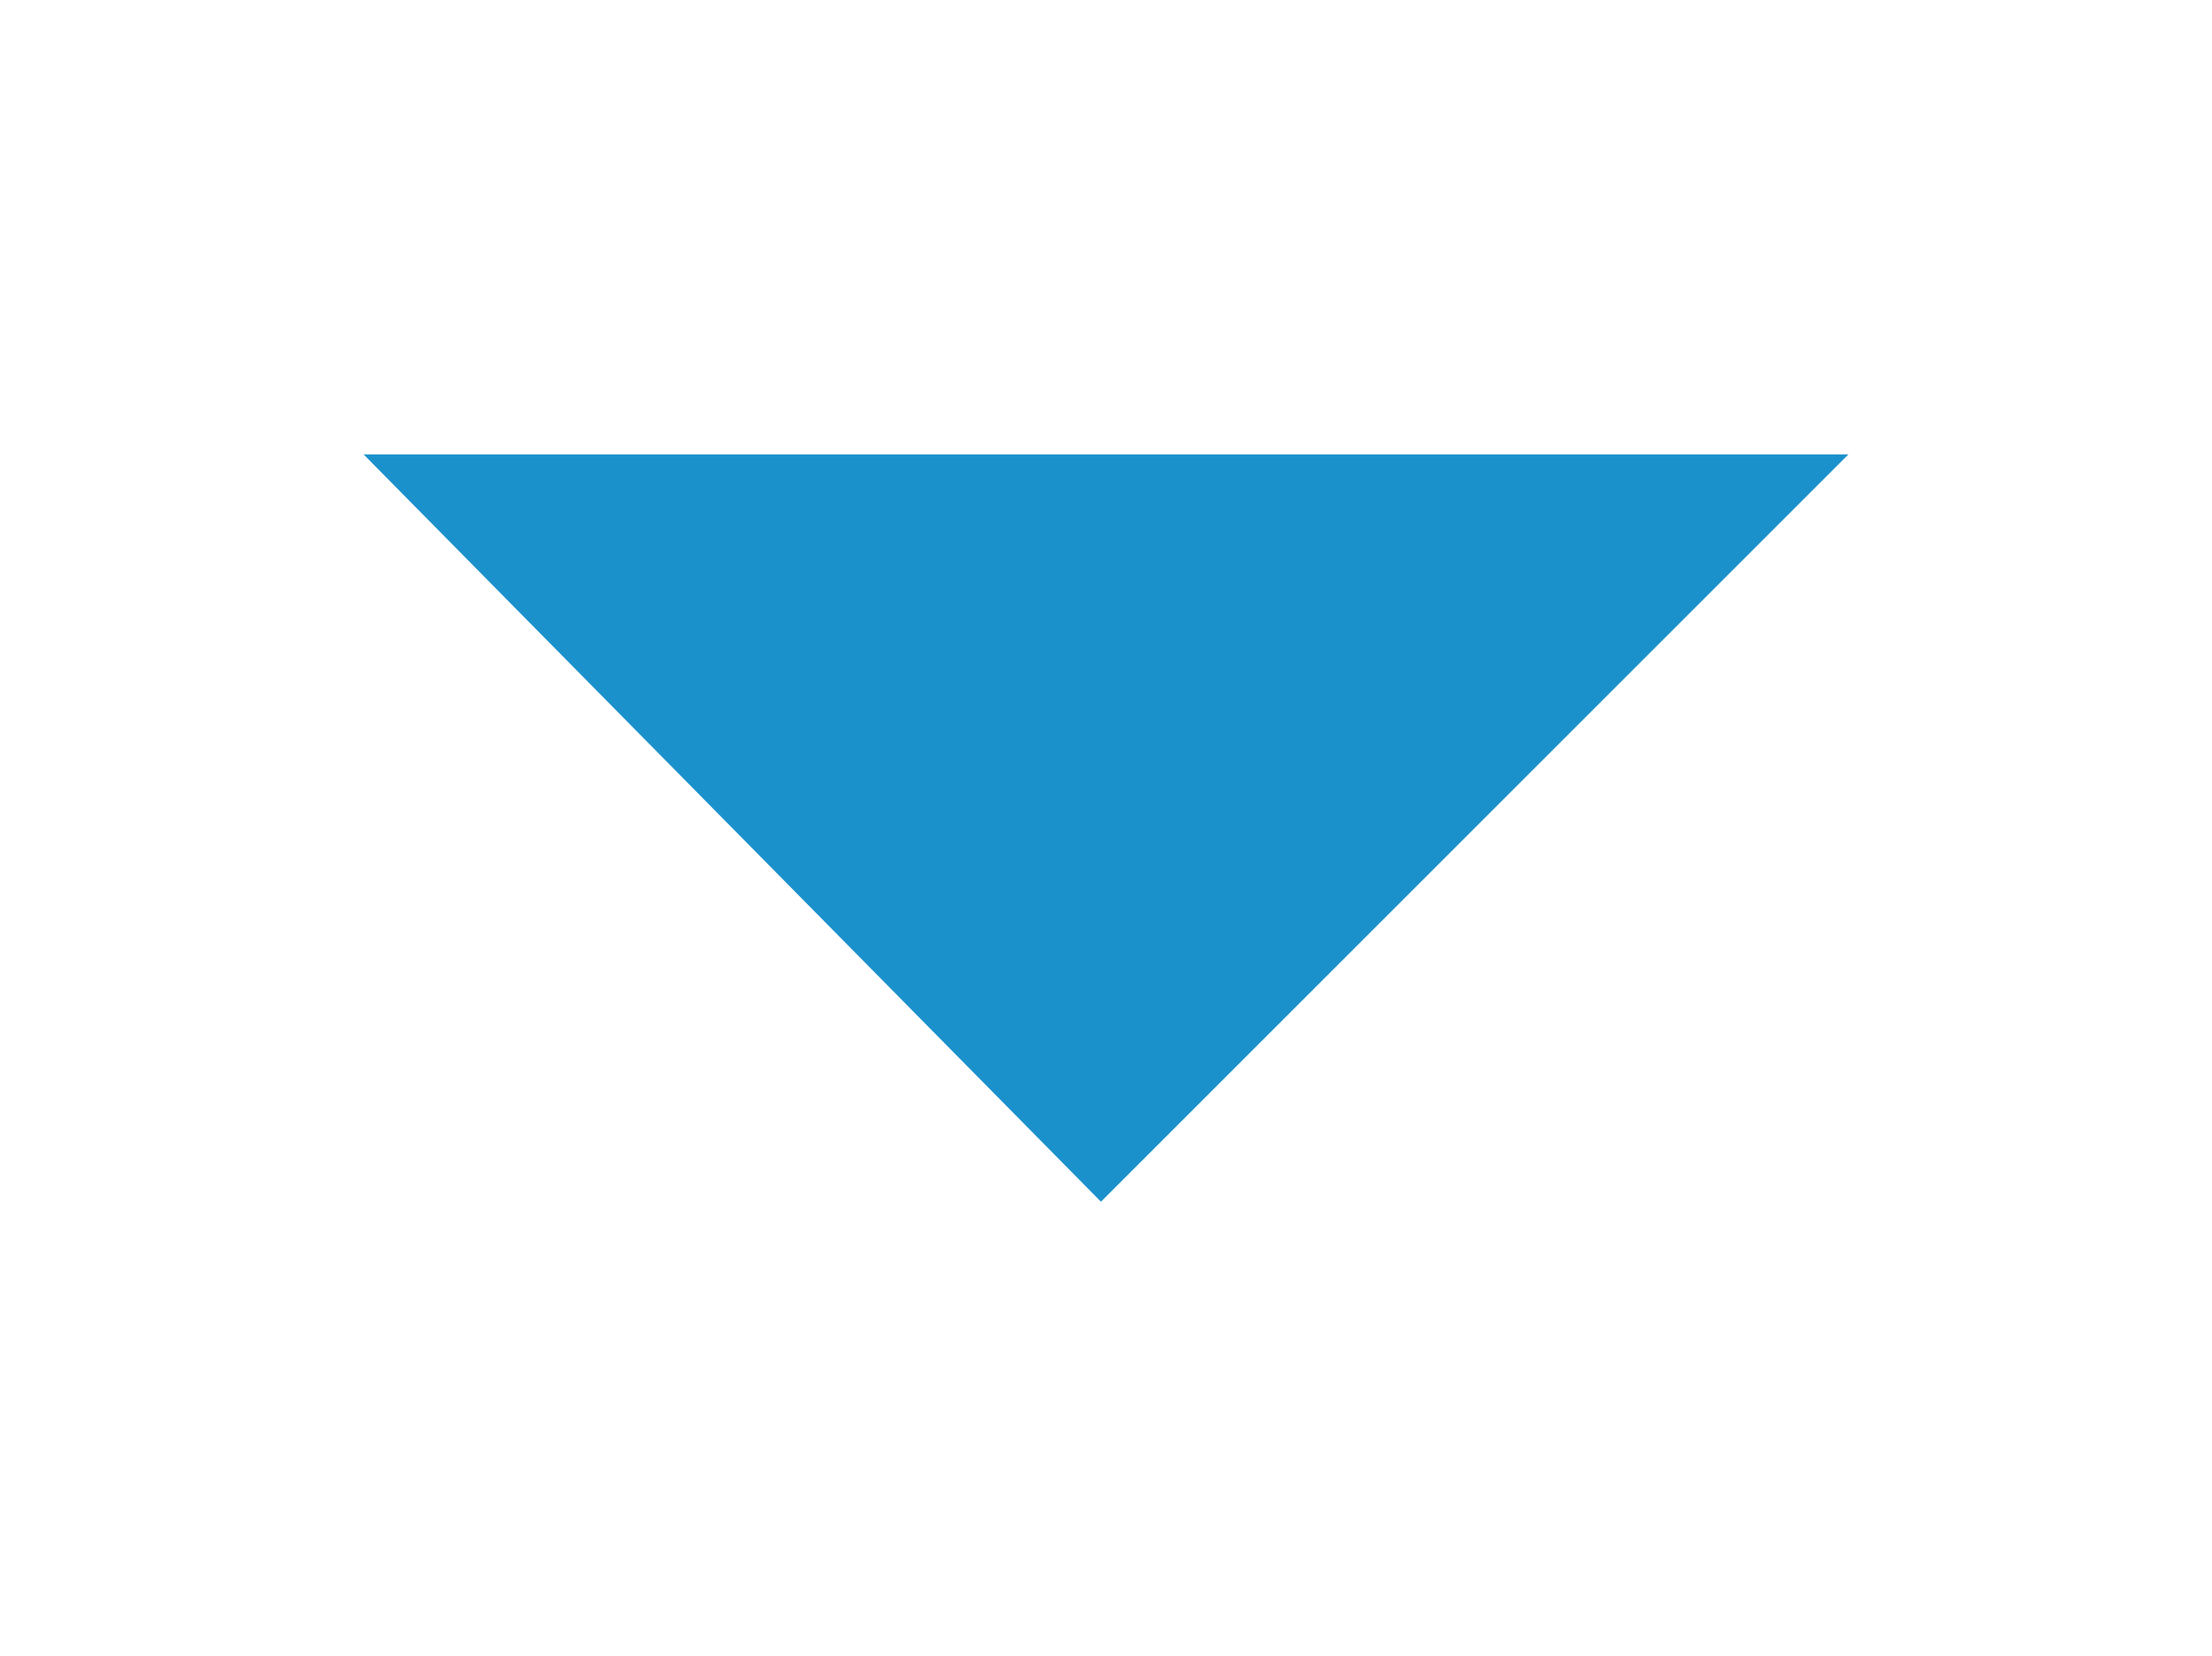 <?xml version="1.0" encoding="utf-8"?>
<!-- Generator: Adobe Illustrator 24.1.1, SVG Export Plug-In . SVG Version: 6.00 Build 0)  -->
<svg version="1.1" id="Layer_1" xmlns="http://www.w3.org/2000/svg" xmlns:xlink="http://www.w3.org/1999/xlink" x="0px" y="0px"
	 viewBox="0 0 21.9 16.4" style="enable-background:new 0 0 21.9 16.4;" xml:space="preserve">
<style type="text/css">
	.st0{fill:none;}
	.st1{fill:#1B91CC;}
</style>
<path class="st0" d="M-1.4-3.6v24h24v-24H-1.4z M20.7,6.7h-2.9L10.5,14L3.2,6.7L20.7,4V6.7z"/>
<polygon class="st1" points="10.9,11.9 18.3,4.5 3.6,4.5 "/>
</svg>
